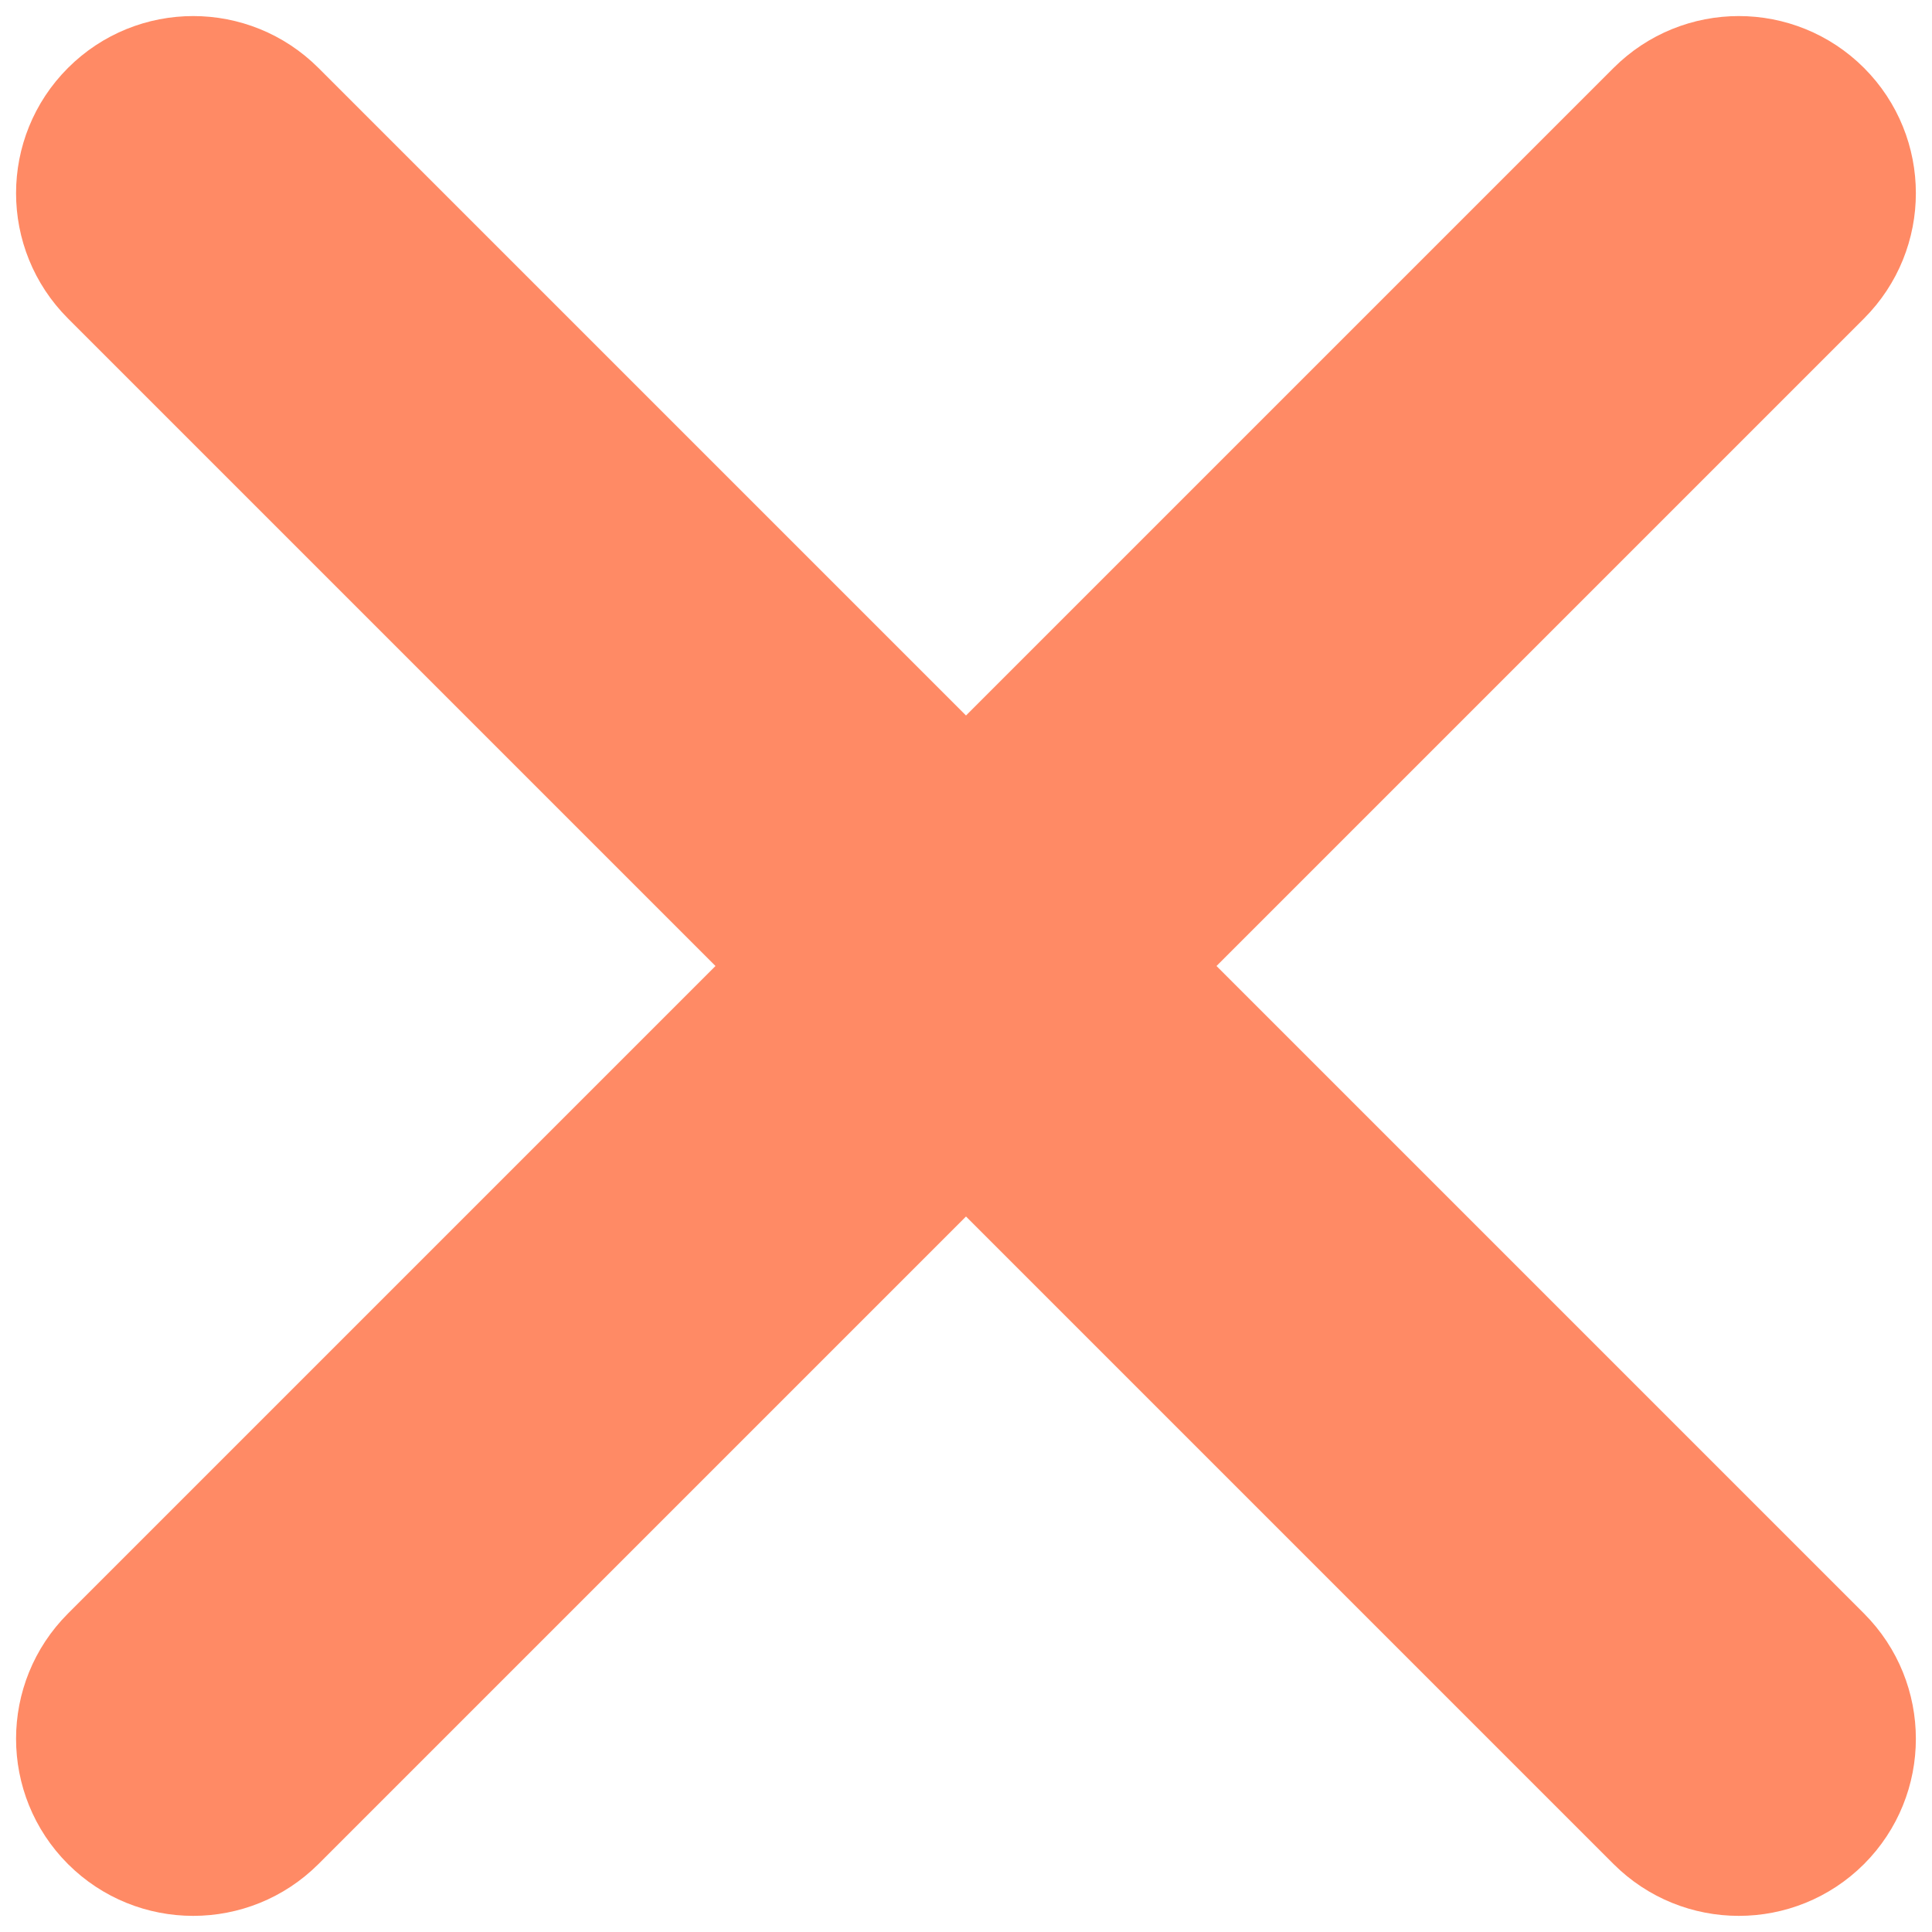 <svg width="20" height="20" viewBox="0 0 20 20" fill="none" xmlns="http://www.w3.org/2000/svg">
<path fill-rule="evenodd" clip-rule="evenodd" d="M1.057 1.057C1.578 0.536 2.422 0.536 2.943 1.057L10 8.114L17.057 1.057C17.578 0.536 18.422 0.536 18.943 1.057C19.463 1.578 19.463 2.422 18.943 2.943L11.886 10L18.943 17.057C19.463 17.578 19.463 18.422 18.943 18.943C18.422 19.463 17.578 19.463 17.057 18.943L10 11.886L2.943 18.943C2.422 19.463 1.578 19.463 1.057 18.943C0.536 18.422 0.536 17.578 1.057 17.057L8.114 10L1.057 2.943C0.536 2.422 0.536 1.578 1.057 1.057Z" fill="#FF8A65" stroke="#FF8A65" stroke-linecap="round" stroke-linejoin="round"/>
</svg>
